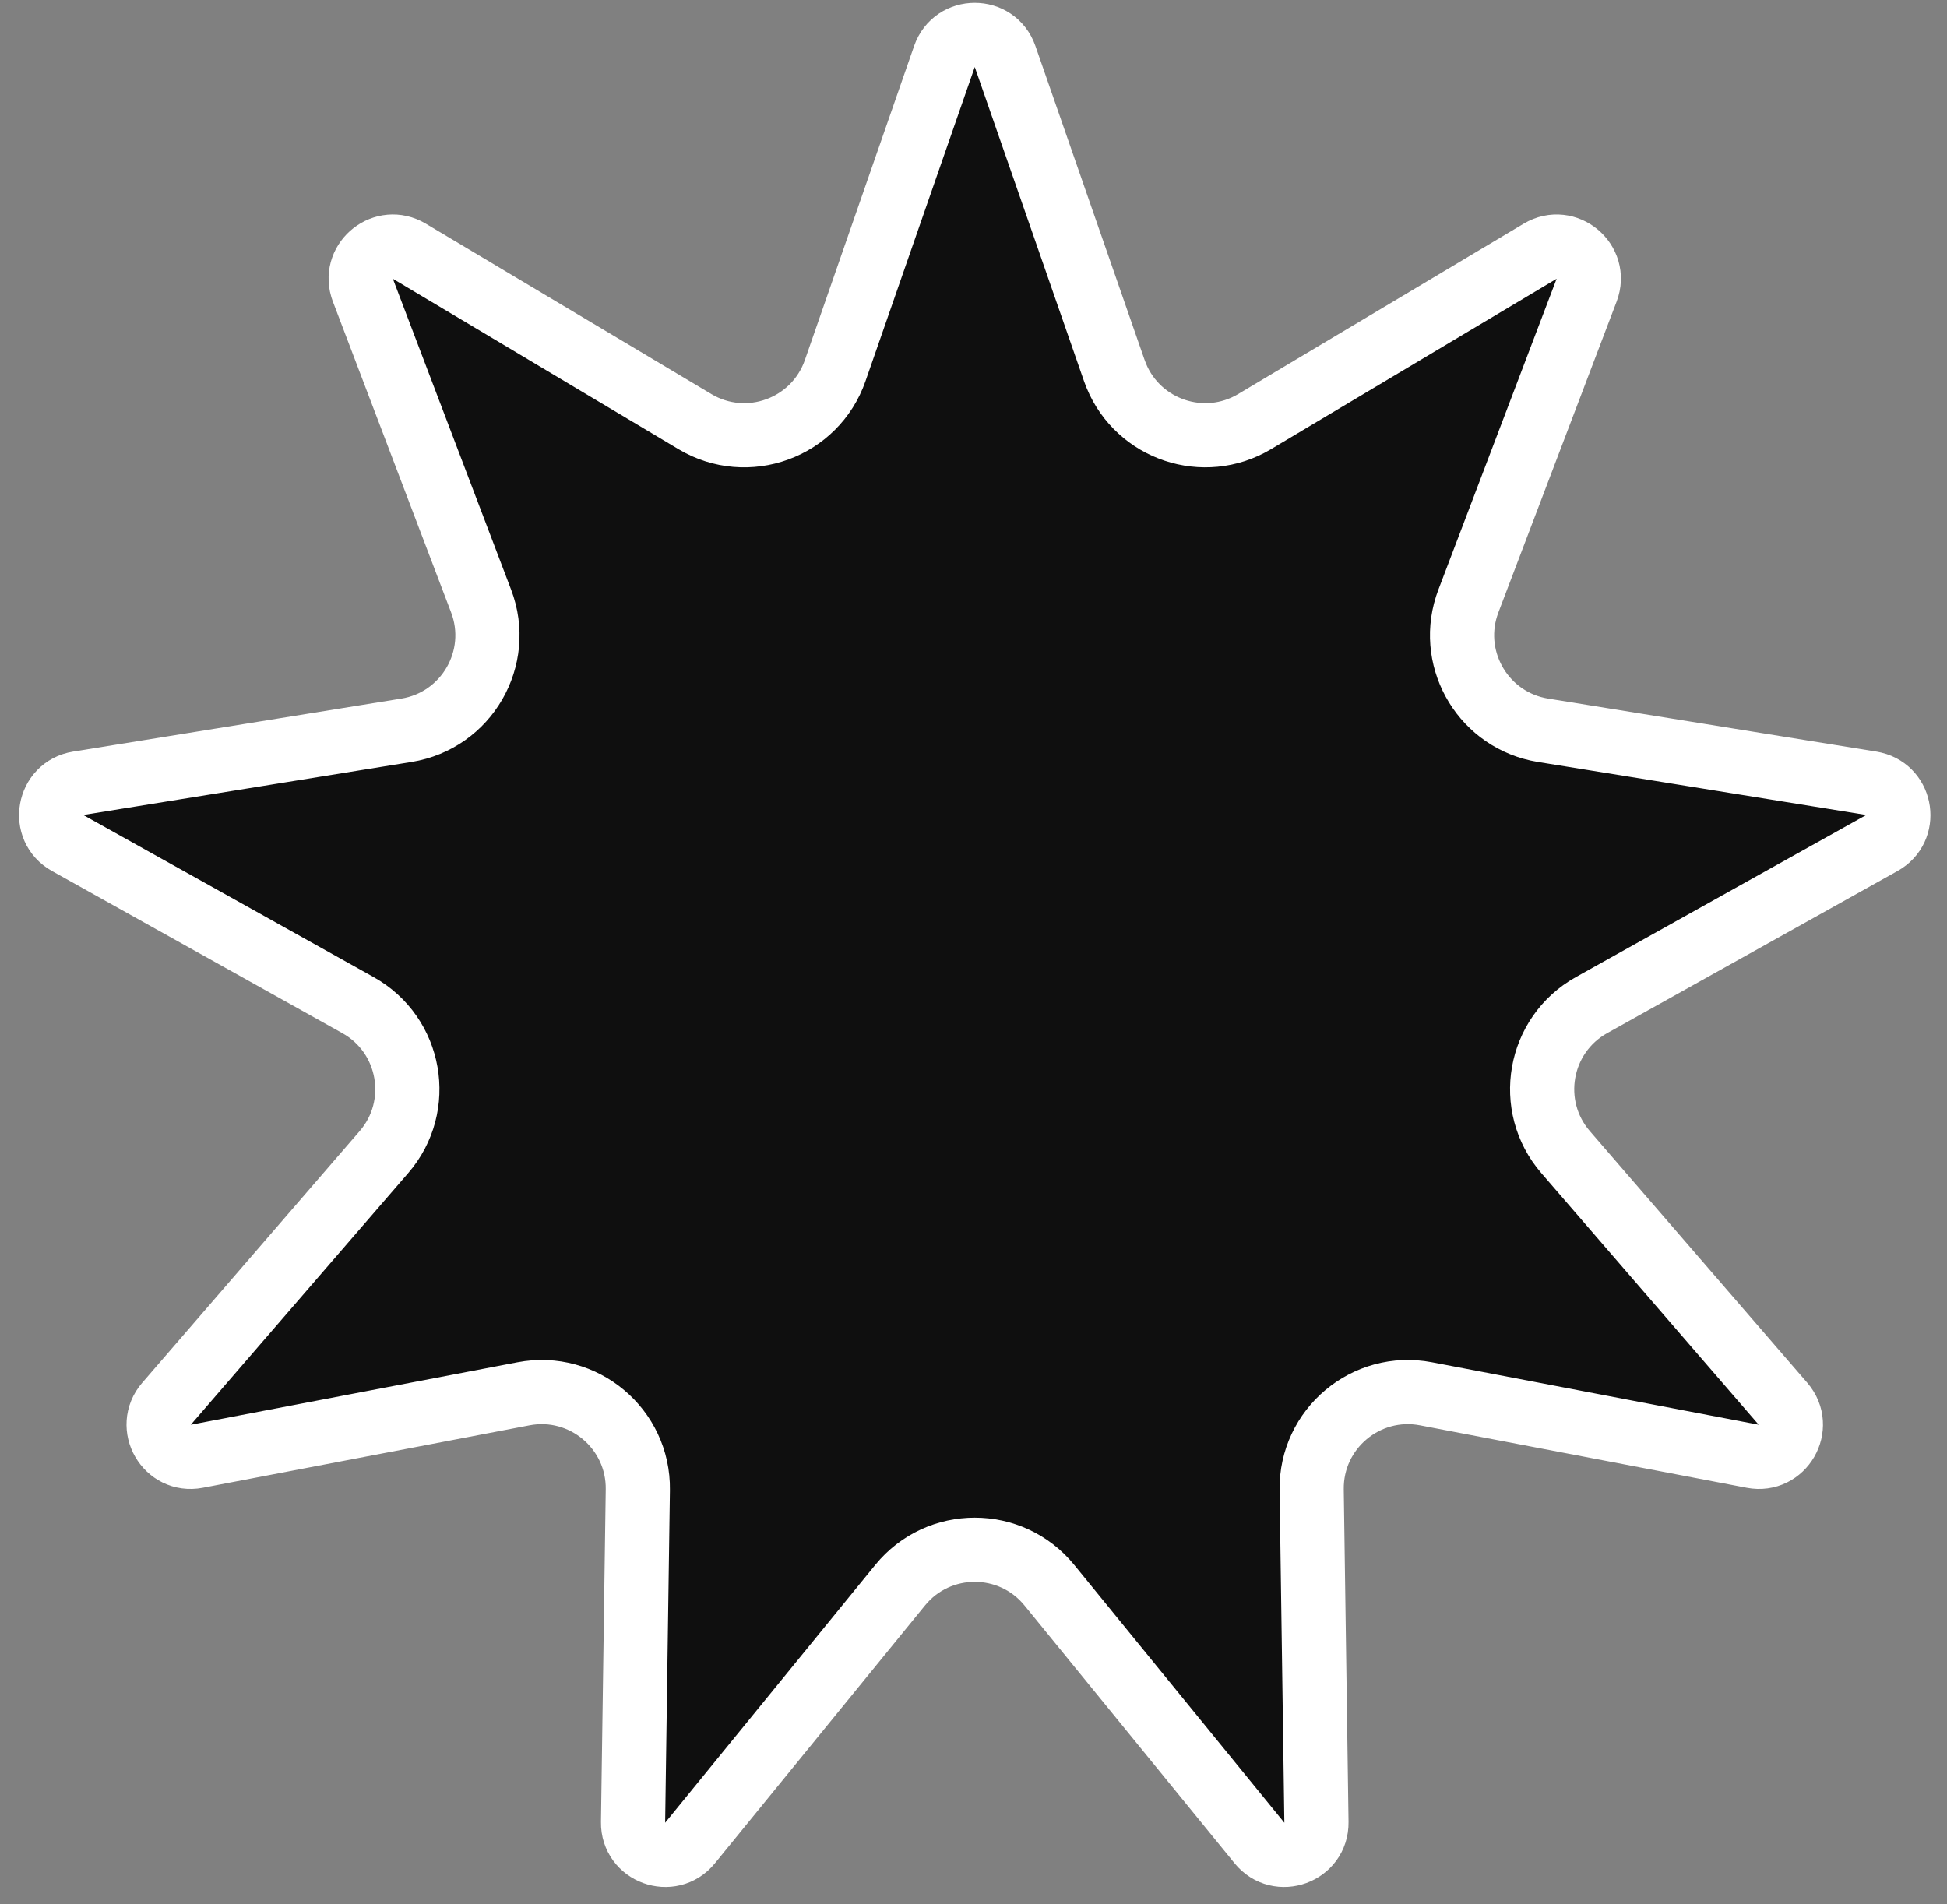 <svg width="91" height="89" viewBox="0 0 91 89" fill="#0F0F0F" xmlns="http://www.w3.org/2000/svg">
<rect x="0" y="0" width="91" height="89" fill="#808080" stroke="none"/>
<path d="M46.976 2.64C46.508 1.297 44.609 1.297 44.142 2.64L39.036 17.32C38.1 20.013 34.927 21.168 32.48 19.707L19.132 11.743C17.949 11.037 16.546 12.16 16.919 13.44L16.961 13.565L22.486 28.093C23.499 30.757 21.812 33.68 18.998 34.135L3.653 36.613C2.25 36.84 1.92 38.711 3.161 39.404L16.732 46.982C19.221 48.372 19.808 51.696 17.944 53.852L7.783 65.615C6.854 66.691 7.804 68.336 9.2 68.069L24.467 65.15C27.266 64.615 29.852 66.785 29.811 69.635L29.588 85.177C29.567 86.599 31.353 87.249 32.251 86.147L42.07 74.097C43.871 71.887 47.246 71.887 49.047 74.097L58.866 86.147C59.764 87.249 61.55 86.599 61.529 85.177L61.306 69.635C61.265 66.785 63.851 64.615 66.65 65.15L81.918 68.069C83.314 68.336 84.263 66.691 83.334 65.615L73.173 53.852C71.31 51.696 71.896 48.372 74.385 46.982L87.956 39.404C89.159 38.733 88.887 36.956 87.593 36.64L87.464 36.613L72.119 34.135C69.393 33.694 67.724 30.937 68.544 28.343L68.631 28.093L74.156 13.565C74.662 12.235 73.206 11.015 71.985 11.743L58.638 19.707C56.266 21.122 53.215 20.082 52.176 17.568L52.081 17.32L46.976 2.64Z" stroke="white" stroke-width="3"/>
</svg>
